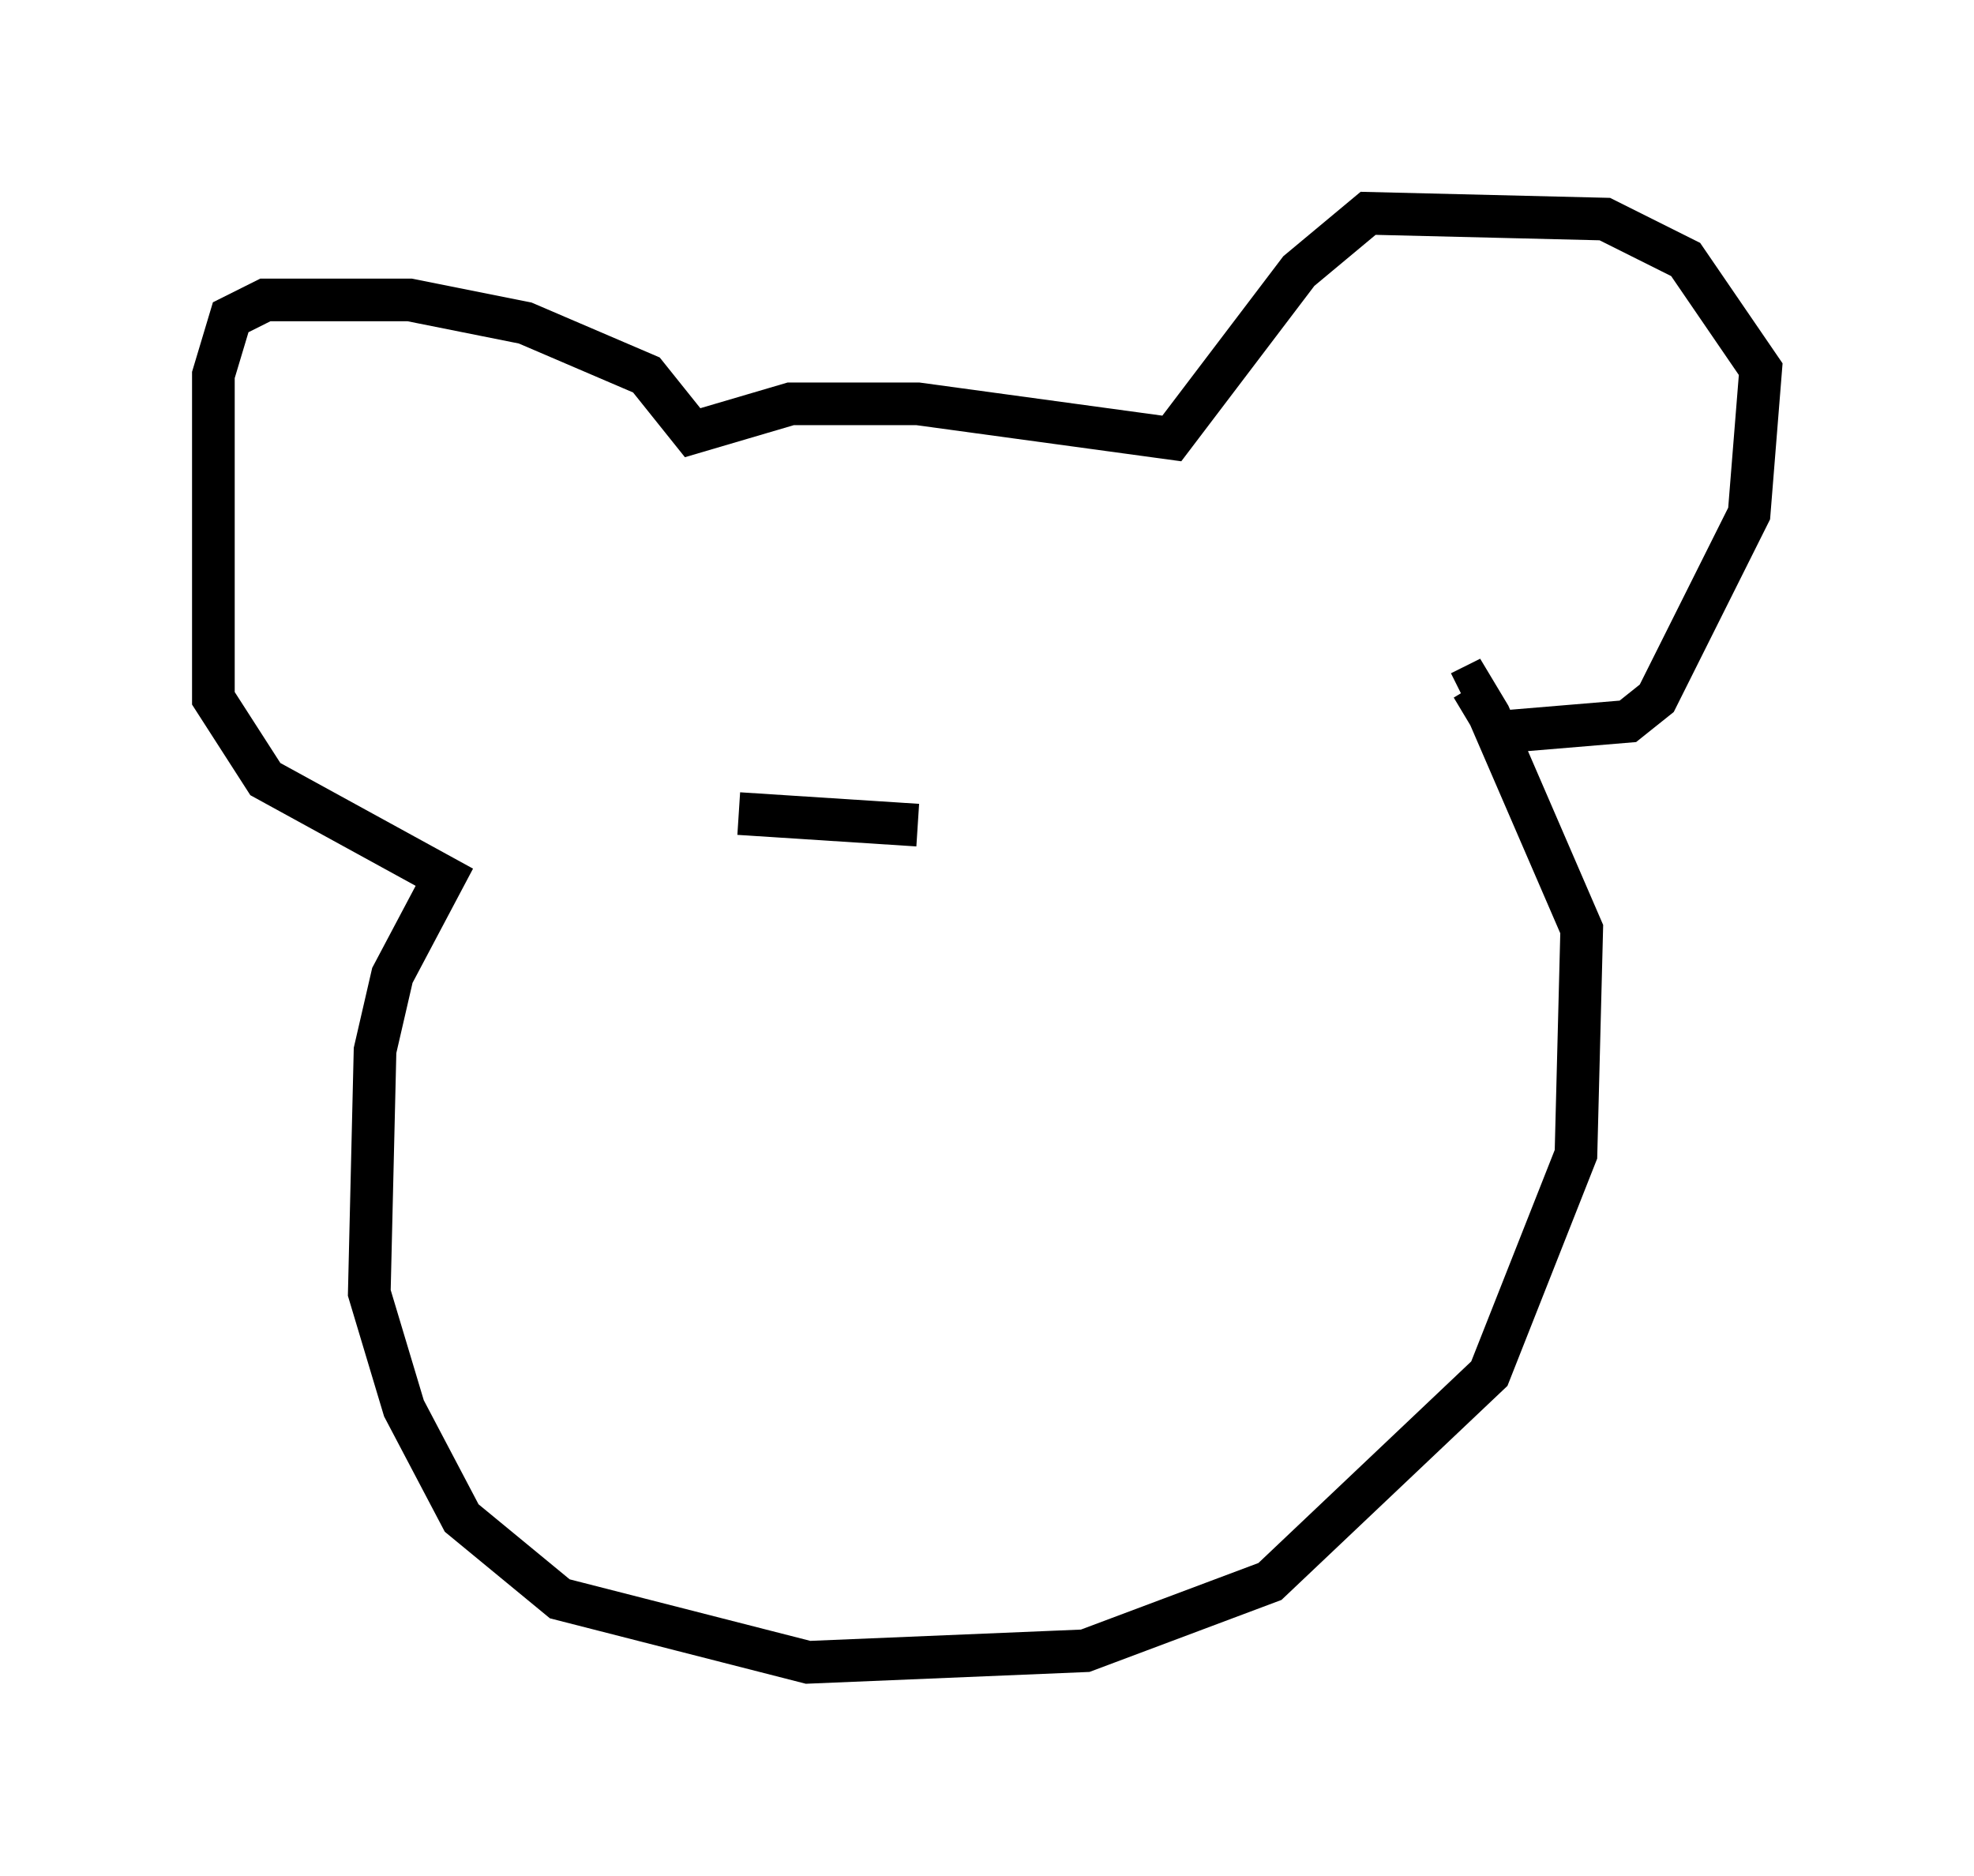 <?xml version="1.0" encoding="utf-8" ?>
<svg baseProfile="full" height="43.964" version="1.1" width="46.265" xmlns="http://www.w3.org/2000/svg" xmlns:ev="http://www.w3.org/2001/xml-events" xmlns:xlink="http://www.w3.org/1999/xlink"><defs /><rect fill="white" height="43.964" width="46.265" x="0" y="0" /><path d="M34.905, 17.178 m0.0, 0.0 m0.0, 0.0 l3.248, -0.271 0.677, -0.541 l2.165, -4.33 0.271, -3.383 l-1.759, -2.571 -1.894, -0.947 l-5.548, -0.135 -1.624, 1.353 l-2.977, 3.924 -5.954, -0.812 l-2.977, 0.0 -2.3, 0.677 l-1.083, -1.353 -2.842, -1.218 l-2.706, -0.541 -3.383, 0.0 l-0.812, 0.406 -0.406, 1.353 l0.0, 7.578 1.218, 1.894 l4.195, 2.3 -1.218, 2.3 l-0.406, 1.759 -0.135, 5.683 l0.812, 2.706 1.353, 2.571 l2.3, 1.894 5.819, 1.488 l6.495, -0.271 4.33, -1.624 l5.142, -4.871 2.03, -5.142 l0.135, -5.277 -2.165, -5.007 l-0.406, -0.677 -0.271, 0.135 m-12.72, 3.112 l-4.195, -0.271 " fill="none" stroke="black" stroke-width="1" /></svg>